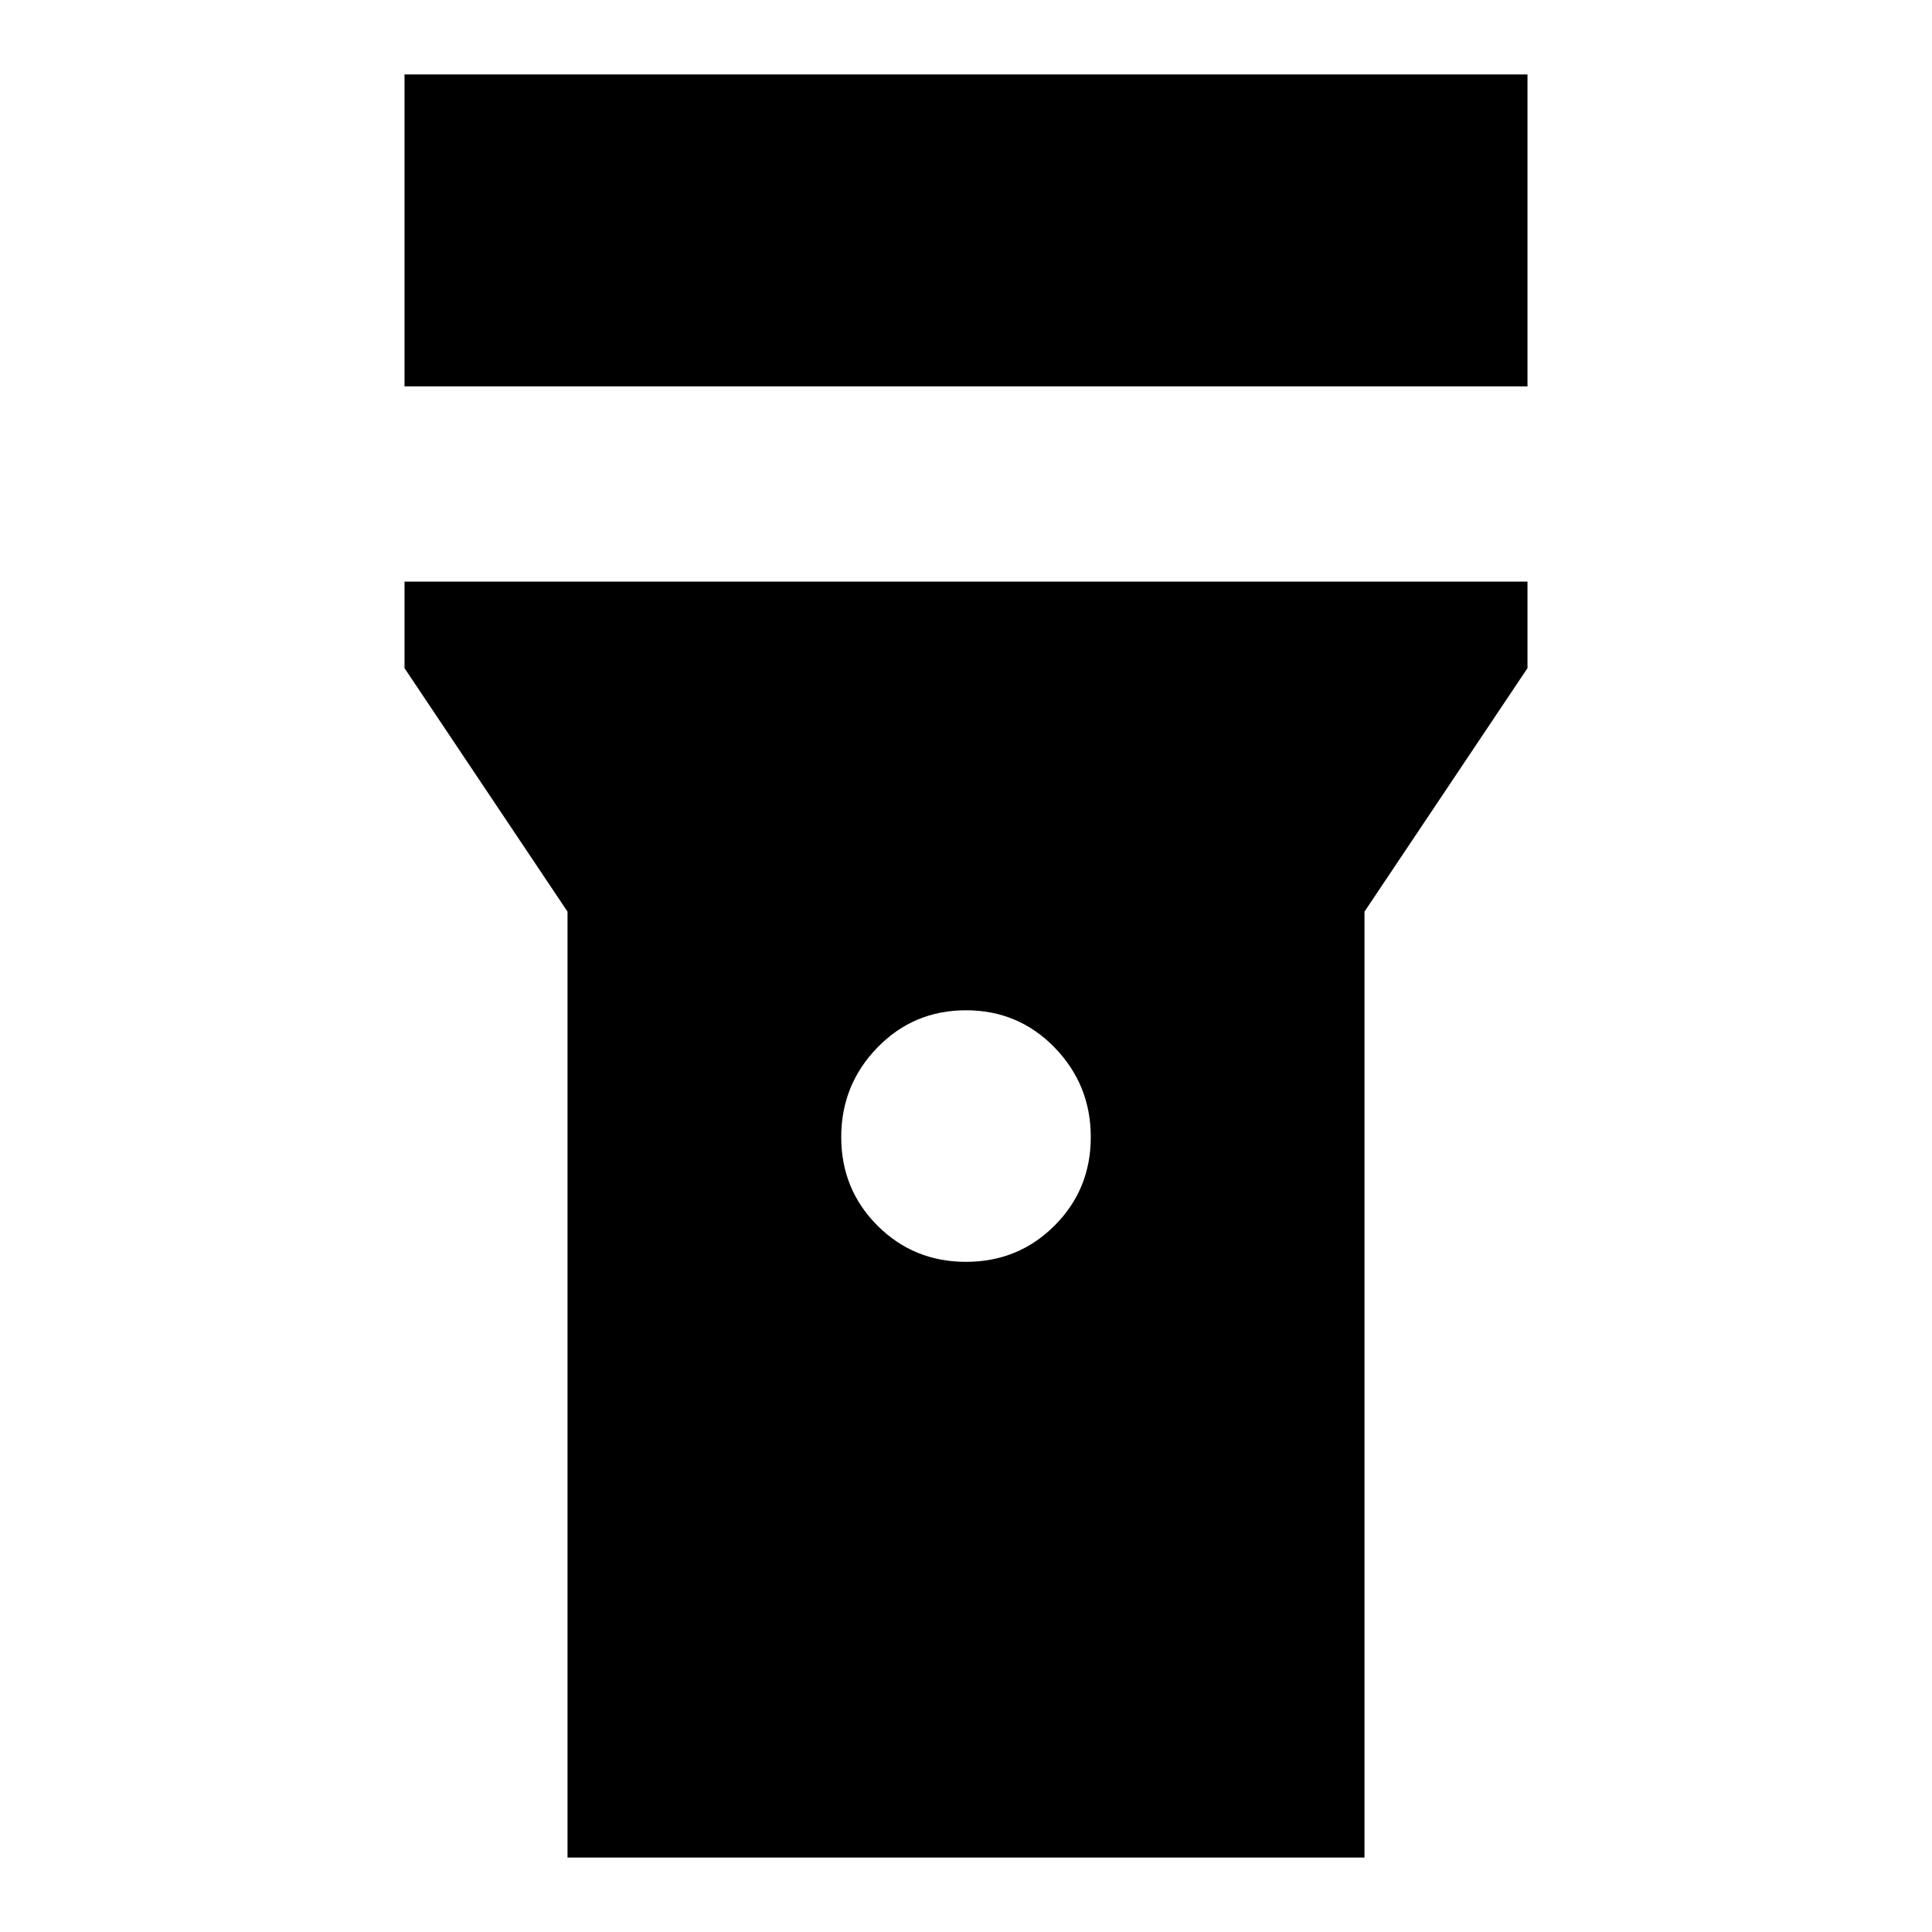 <svg xmlns="http://www.w3.org/2000/svg" height="24" width="24"><path d="M5.025 4.8V0.925H18.975V4.8ZM12 15.675Q12.65 15.675 13.1 15.225Q13.55 14.775 13.55 14.125Q13.55 13.475 13.1 13.012Q12.65 12.55 12 12.55Q11.35 12.55 10.9 13.012Q10.45 13.475 10.45 14.125Q10.45 14.775 10.9 15.225Q11.35 15.675 12 15.675ZM7.05 23.075V11.325L5.025 8.3V7.225H18.975V8.3L16.95 11.325V23.075Z"/></svg>